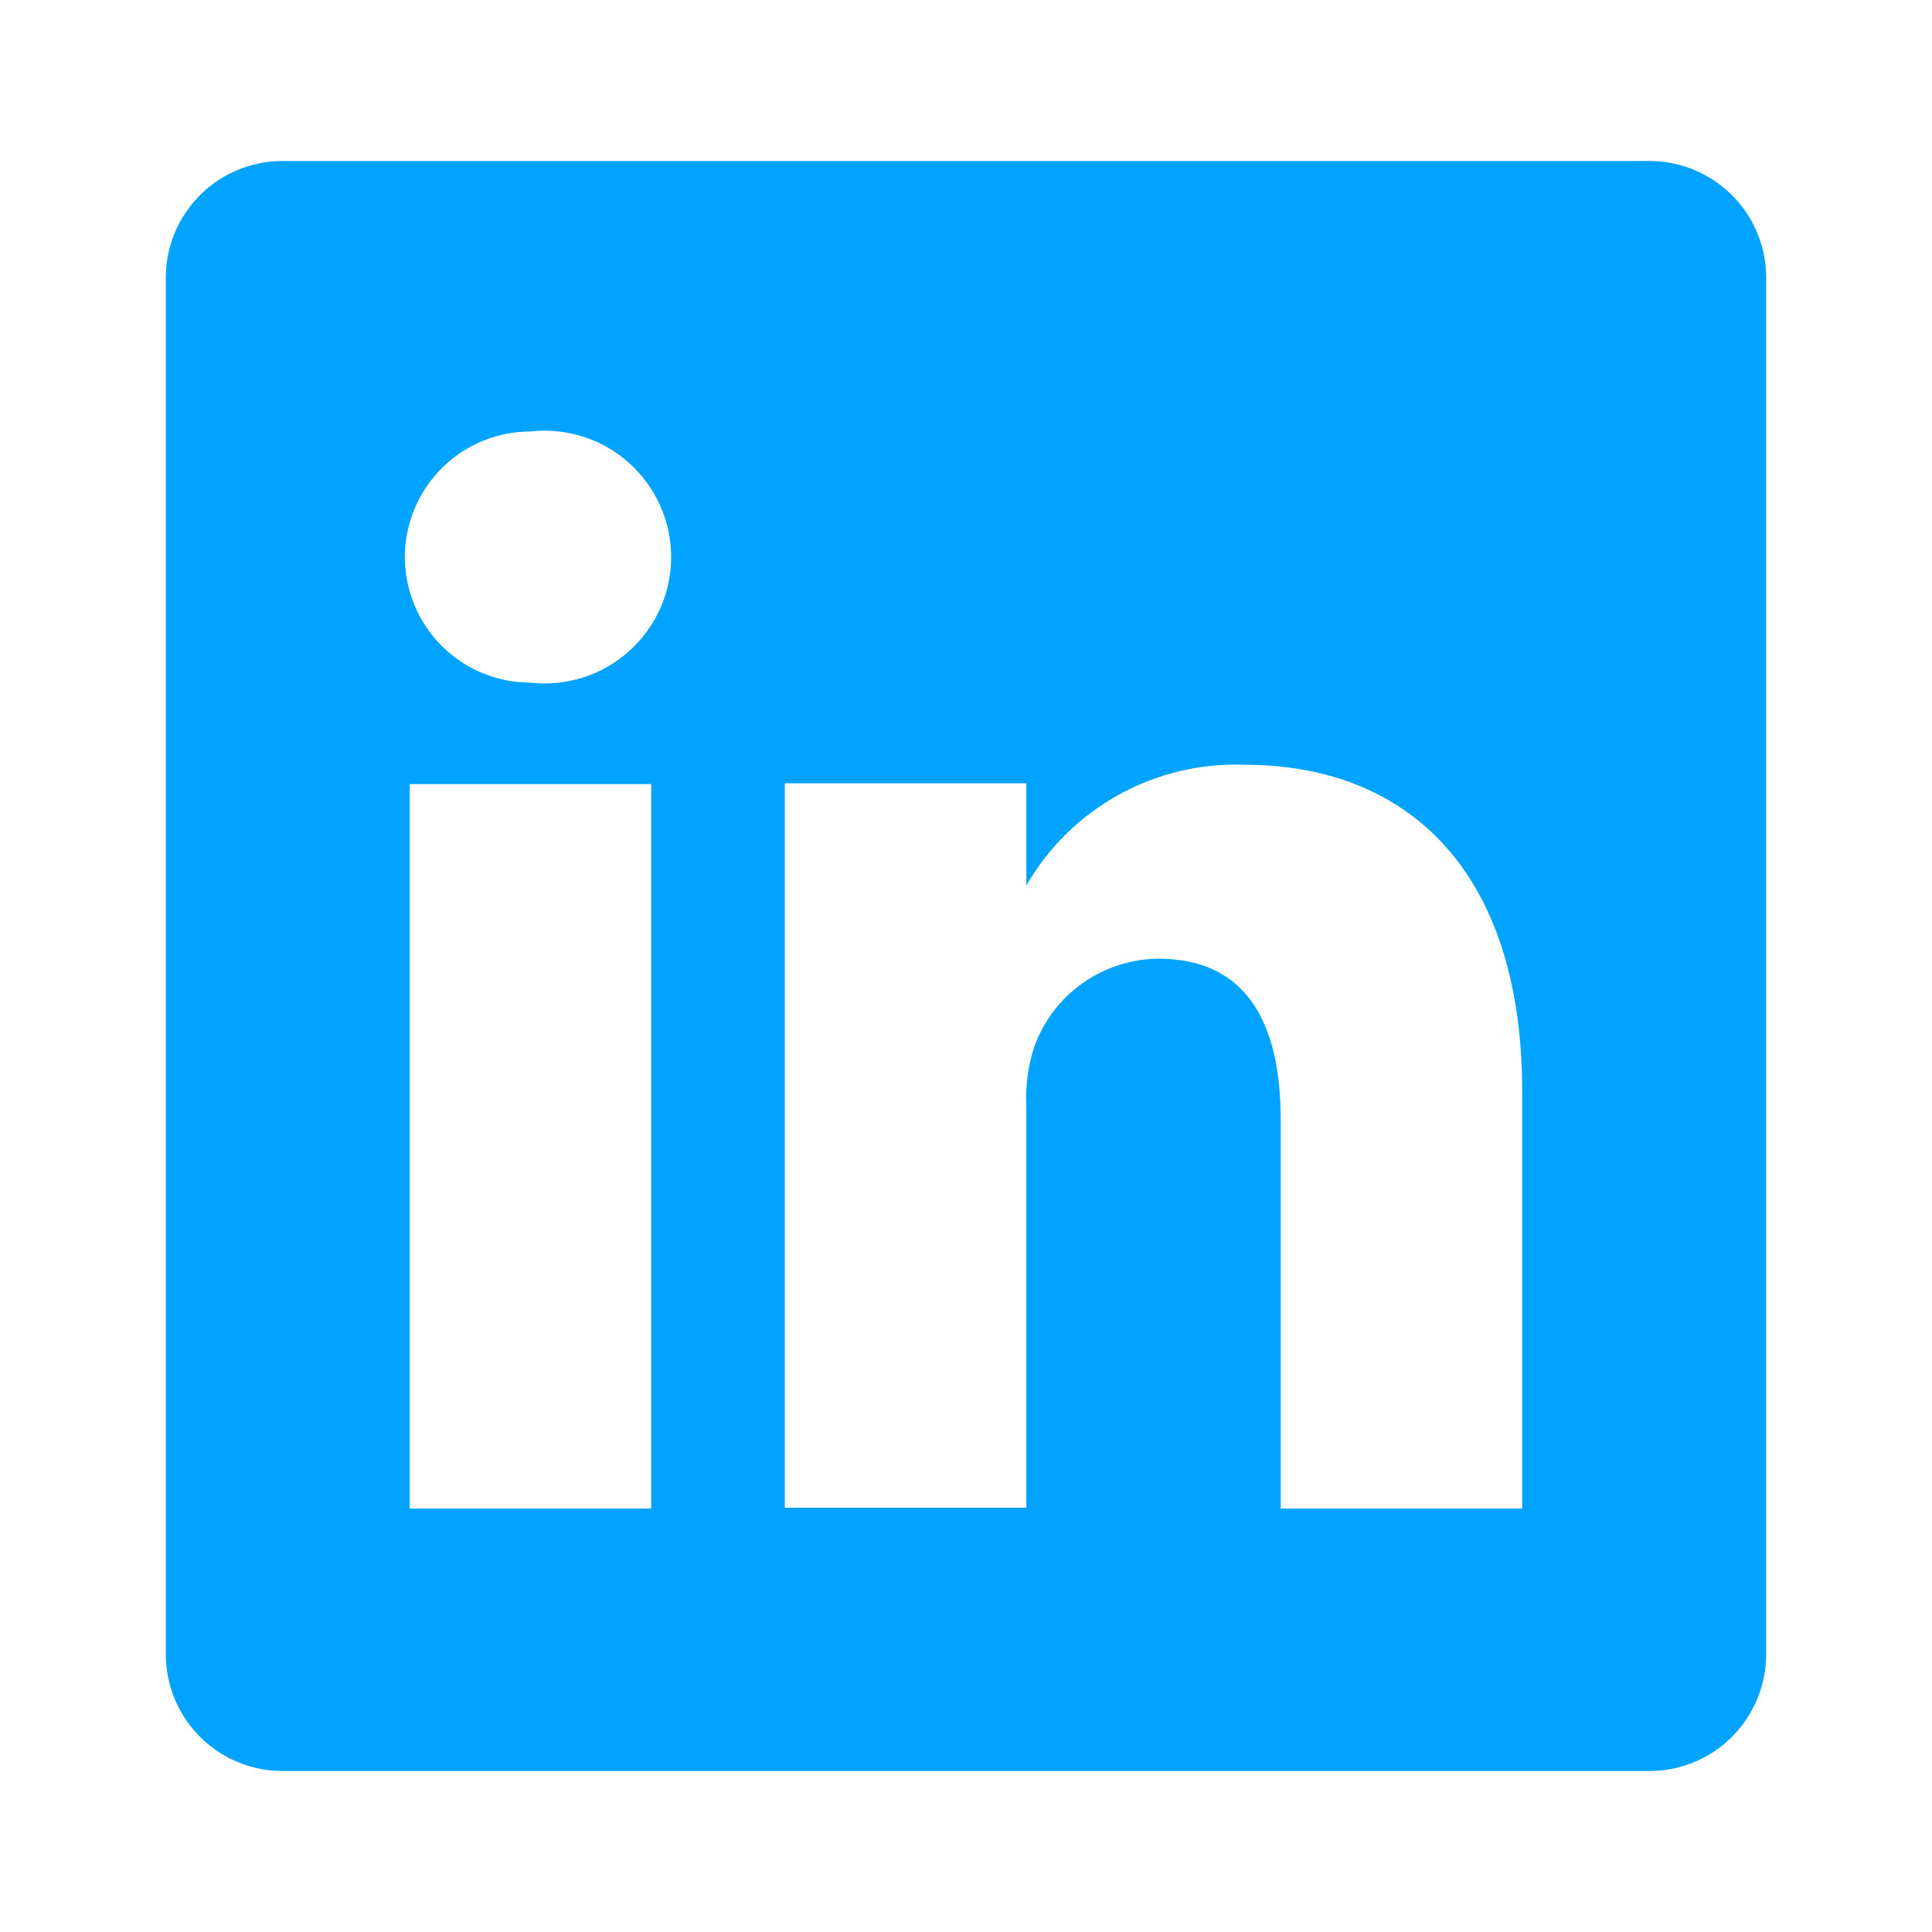 <svg width="18" height="18" viewBox="0 0 18 18" fill="none" xmlns="http://www.w3.org/2000/svg">
<path d="M15.352 1.5H2.647C2.505 1.498 2.363 1.524 2.23 1.577C2.097 1.63 1.976 1.708 1.874 1.808C1.772 1.907 1.69 2.026 1.633 2.157C1.577 2.289 1.547 2.43 1.545 2.572V15.428C1.547 15.57 1.577 15.711 1.633 15.842C1.69 15.974 1.772 16.093 1.874 16.192C1.976 16.292 2.097 16.37 2.23 16.423C2.363 16.476 2.505 16.502 2.647 16.5H15.352C15.495 16.502 15.637 16.476 15.77 16.423C15.902 16.37 16.023 16.292 16.126 16.192C16.228 16.093 16.31 15.974 16.366 15.842C16.423 15.711 16.453 15.57 16.455 15.428V2.572C16.453 2.43 16.423 2.289 16.366 2.157C16.31 2.026 16.228 1.907 16.126 1.808C16.023 1.708 15.902 1.63 15.77 1.577C15.637 1.524 15.495 1.498 15.352 1.5ZM6.067 14.055H3.817V7.305H6.067V14.055ZM4.942 6.36C4.632 6.36 4.335 6.237 4.115 6.017C3.896 5.798 3.772 5.5 3.772 5.19C3.772 4.88 3.896 4.582 4.115 4.363C4.335 4.143 4.632 4.02 4.942 4.02C5.107 4.001 5.274 4.018 5.432 4.068C5.59 4.118 5.736 4.201 5.859 4.312C5.983 4.422 6.082 4.558 6.15 4.709C6.218 4.86 6.253 5.024 6.253 5.19C6.253 5.356 6.218 5.52 6.15 5.671C6.082 5.822 5.983 5.958 5.859 6.068C5.736 6.179 5.59 6.262 5.432 6.312C5.274 6.362 5.107 6.379 4.942 6.36ZM14.182 14.055H11.932V10.432C11.932 9.525 11.61 8.932 10.792 8.932C10.539 8.934 10.293 9.014 10.086 9.16C9.88 9.306 9.723 9.512 9.637 9.75C9.579 9.926 9.553 10.112 9.562 10.297V14.047H7.312V7.298H9.562V8.25C9.767 7.895 10.064 7.603 10.422 7.405C10.78 7.207 11.186 7.11 11.595 7.125C13.095 7.125 14.182 8.092 14.182 10.17V14.055Z" fill="#00A3FF"/>
</svg>

